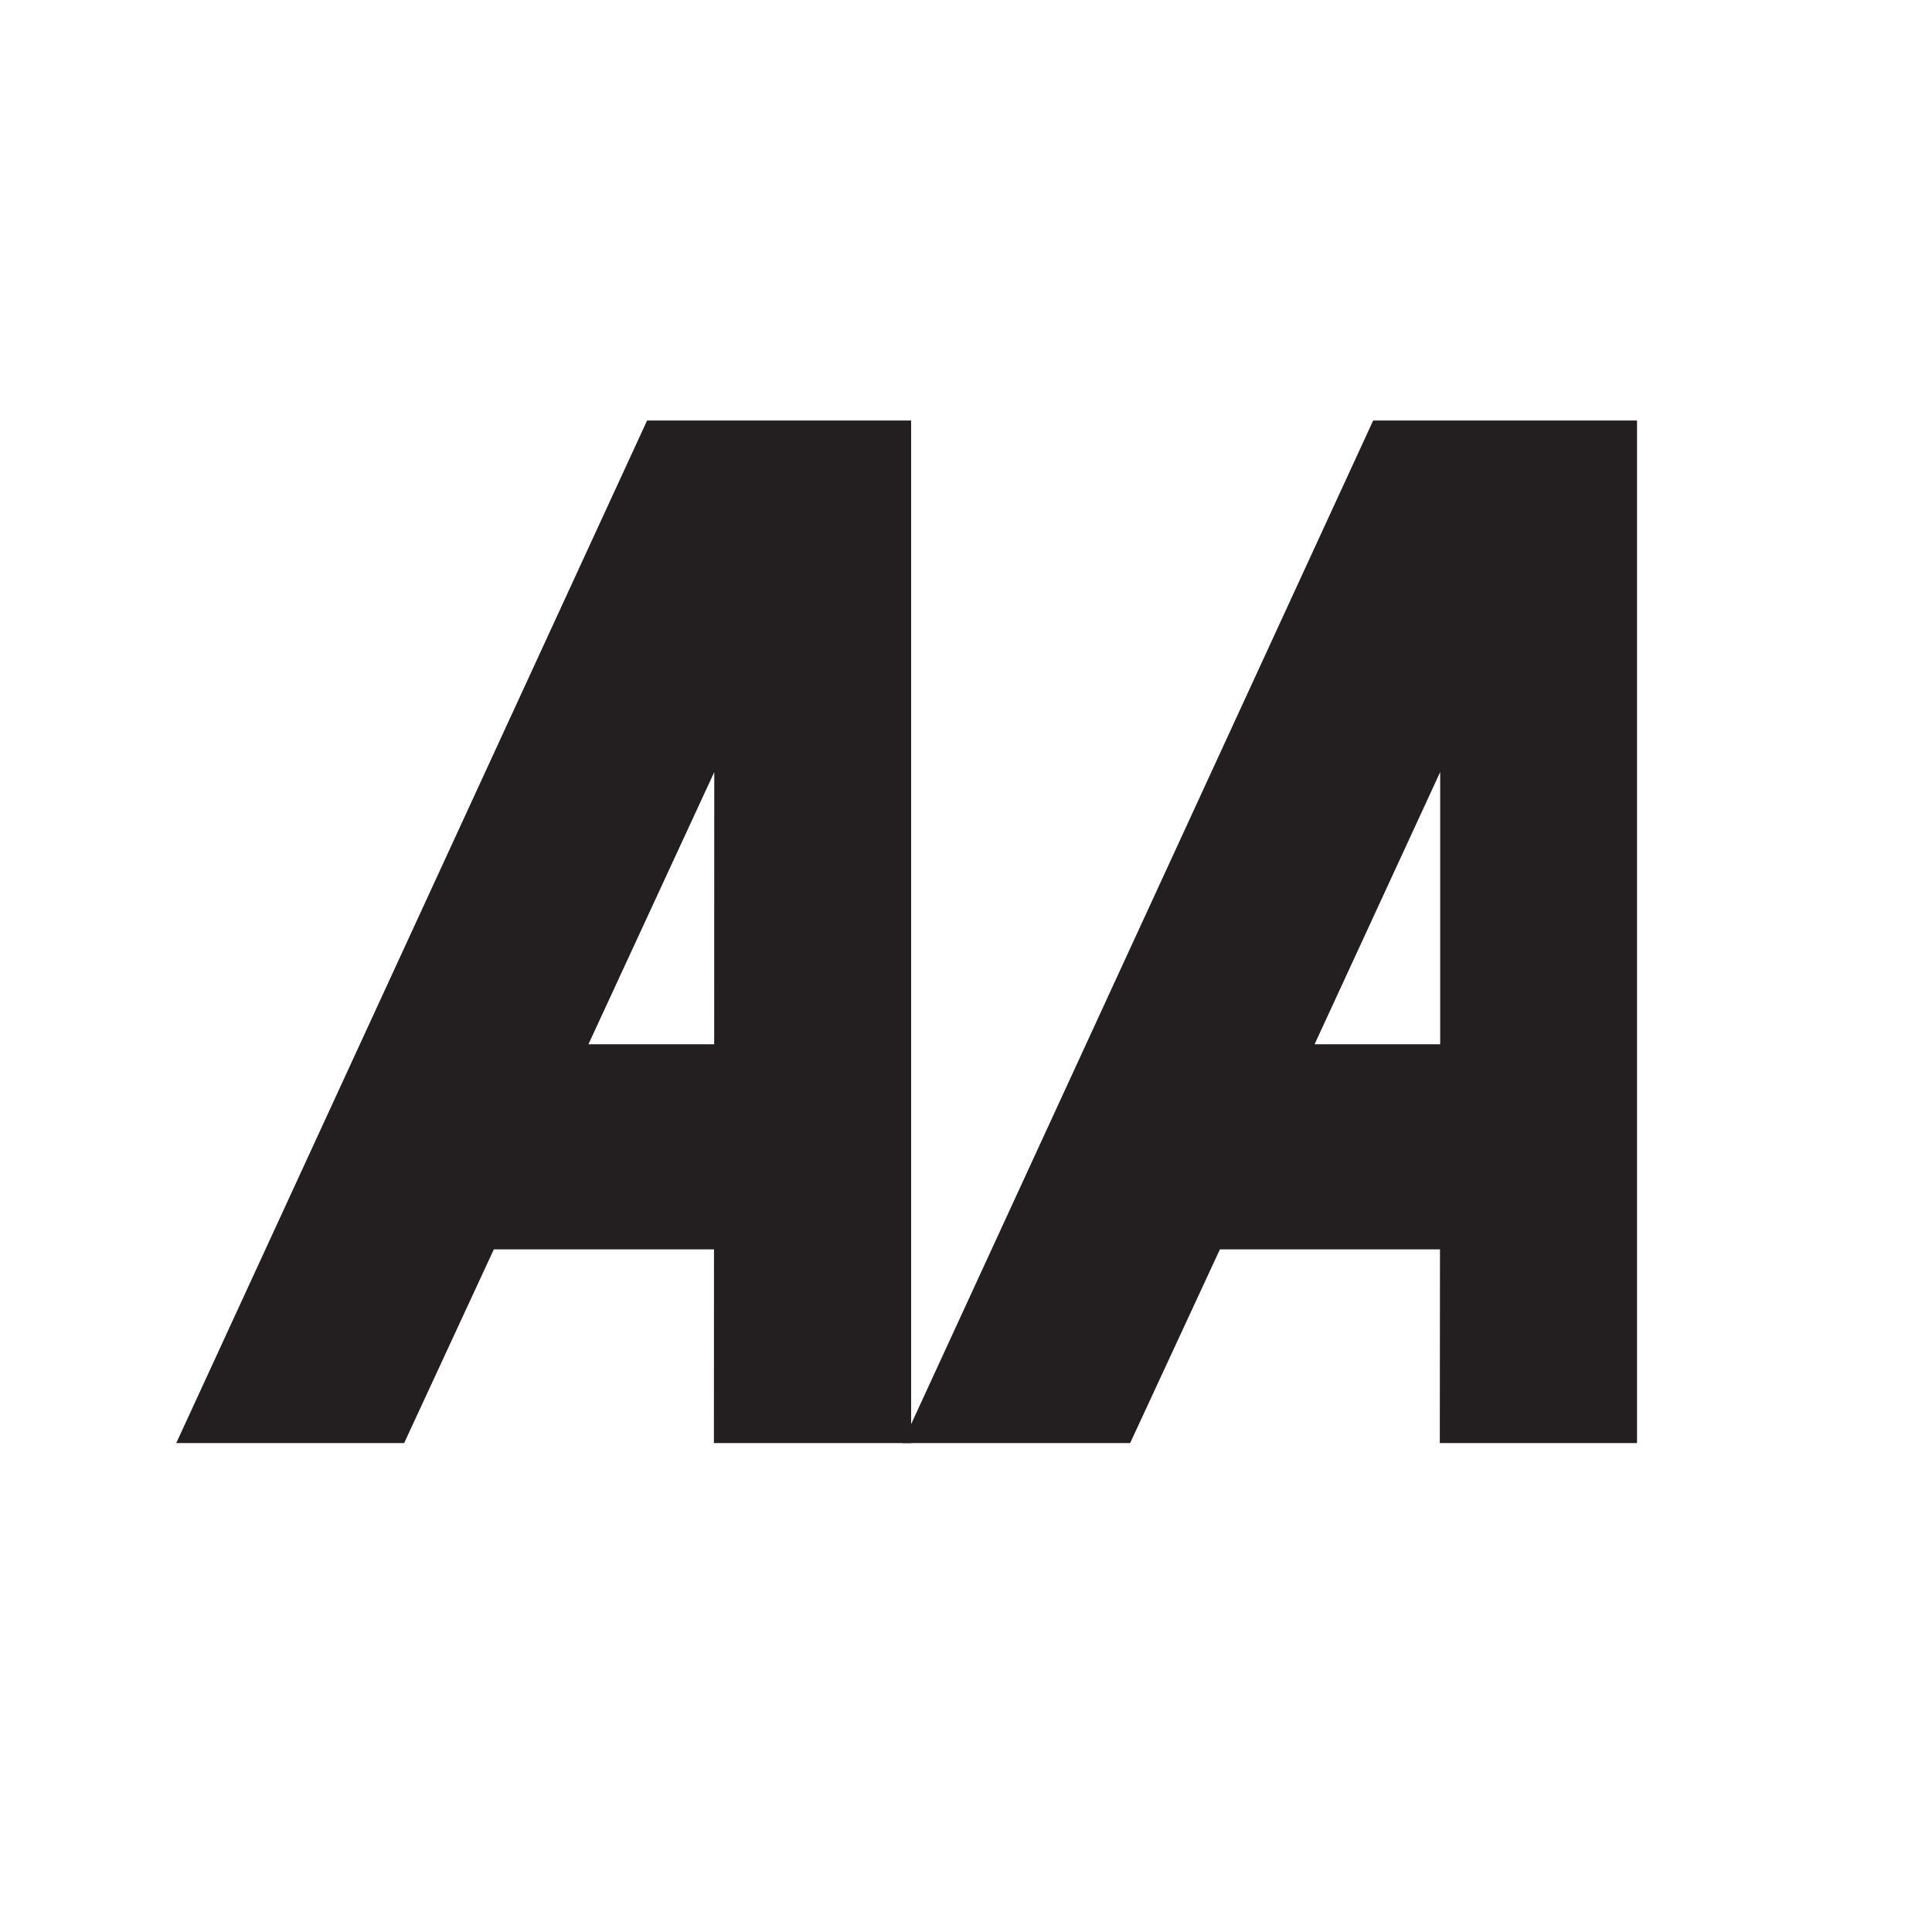<svg id="AA_Logo" data-name="AA Logo" xmlns="http://www.w3.org/2000/svg" viewBox="0 0 2000 2000">
  <defs>
    <style>
      .cls-1{fill:#231f20;}
    </style>
  </defs>
  <path id="A" class="cls-1" d="M669.86 435.32L182.45 1493.88h235.92l92.84-200.54h227.92l-.1 200.54h204.16V435.32zM609.15 1081L739.4 799.25l-.08 281.75z"/>
  <path id="A-2" data-name="A" class="cls-1" d="M1421.5 435.32L934.18 1493.88h235.72l92.94-200.54h227.83l-.19 200.54h204.16V435.32zM1360.87 1081l130-281.77V1081z"/>
</svg>
